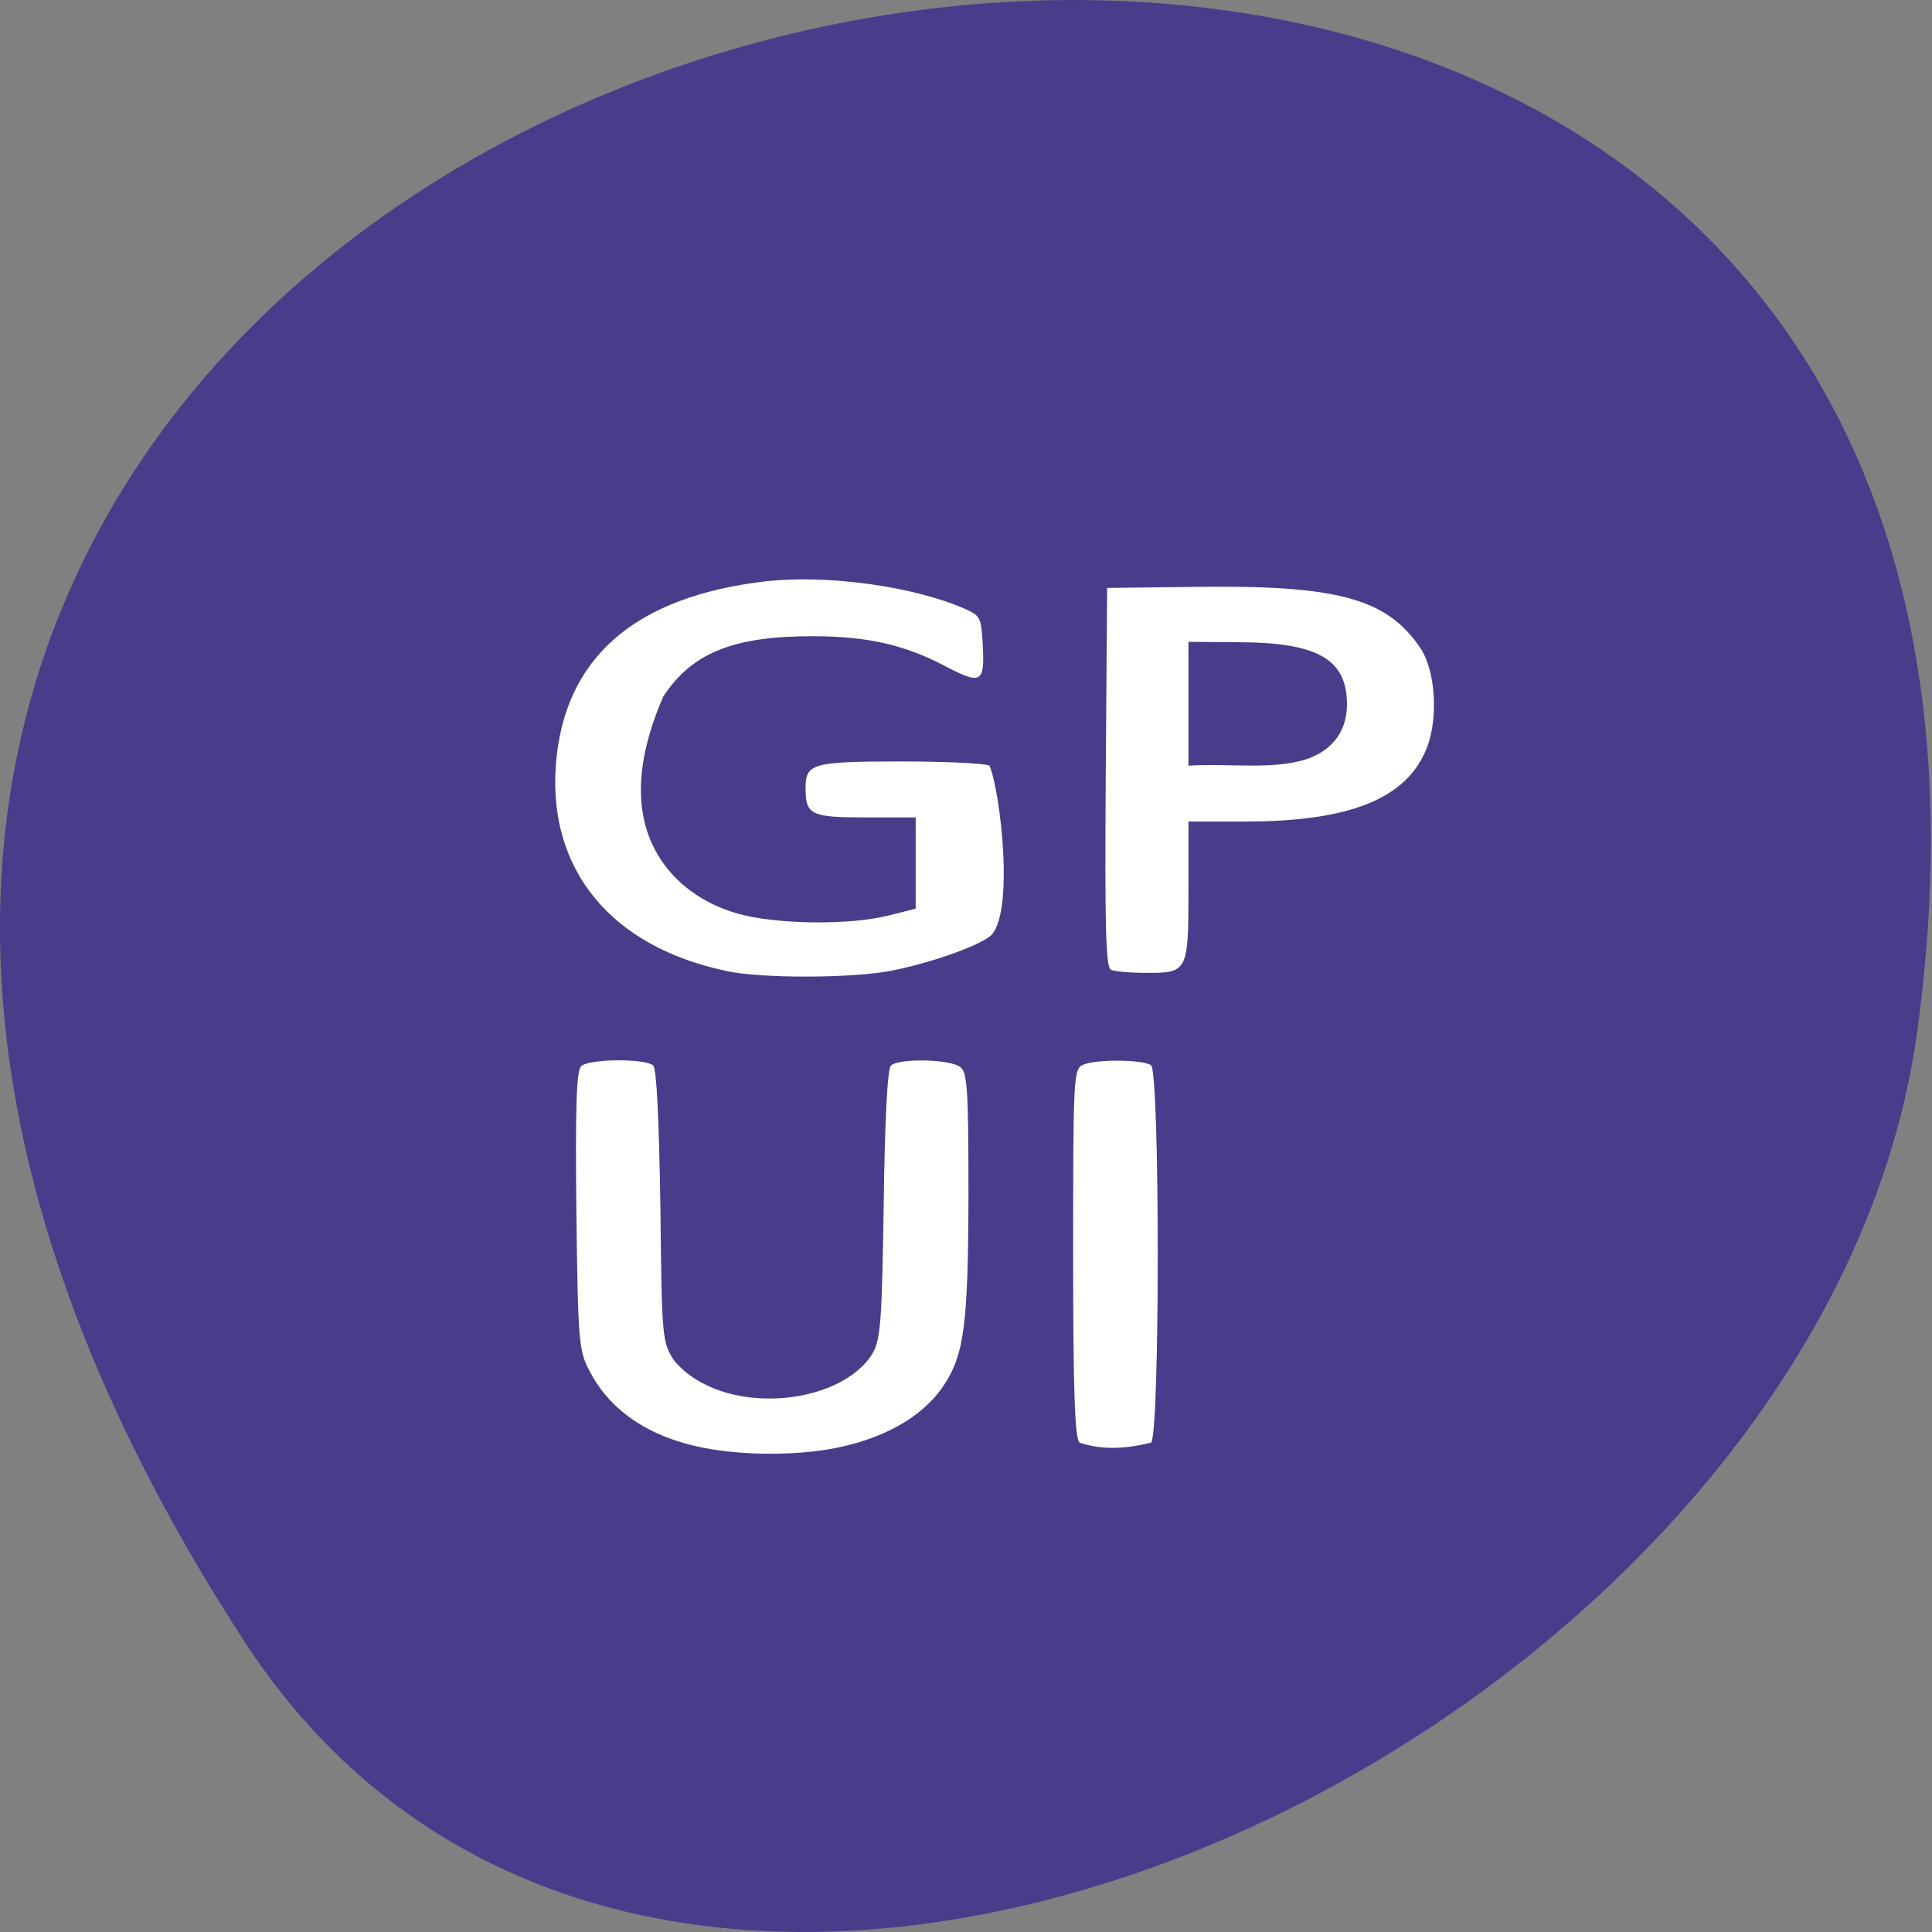 <svg xmlns="http://www.w3.org/2000/svg" viewBox="0 0 22 22"><rect x="0" y="0" width="22" height="22" fill="#808080" stroke="none"/><path d="m 2.781 18.688 c -12.586 -19.367 21.785 -26.859 19.05 -6.938 c -1.117 8.129 -14.234 14.348 -19.05 6.938" fill="#473d8b"/><path d="m 8.223 16.52 c -0.723 -0.09 -1.242 -0.398 -1.504 -0.898 c -0.129 -0.242 -0.137 -0.316 -0.156 -1.836 c -0.012 -1.168 0 -1.598 0.055 -1.645 c 0.09 -0.086 0.73 -0.09 0.82 -0.008 c 0.039 0.039 0.066 0.602 0.082 1.602 c 0.016 1.508 0.02 1.547 0.156 1.758 c 0.543 0.648 1.887 0.523 2.258 -0.078 c 0.094 -0.16 0.109 -0.367 0.129 -1.703 c 0.012 -0.961 0.043 -1.543 0.082 -1.578 c 0.09 -0.086 0.672 -0.074 0.789 0.016 c 0.082 0.059 0.094 0.258 0.094 1.465 c -0.004 1.469 -0.047 1.816 -0.289 2.172 c -0.266 0.391 -0.789 0.656 -1.449 0.738 c -0.414 0.047 -0.777 0.031 -1.066 -0.004 m 4.07 -0.094 c -0.055 -0.039 -0.074 -0.582 -0.074 -2.156 c 0 -2.031 0.004 -2.102 0.117 -2.148 c 0.156 -0.063 0.68 -0.059 0.77 0.008 c 0.102 0.078 0.102 4.219 0 4.297 c -0.27 0.066 -0.543 0.09 -0.813 0 m -4.02 -5.371 c -1.309 -0.273 -2.031 -1.145 -1.945 -2.34 c 0.09 -1.223 0.895 -1.926 2.398 -2.098 c 0.699 -0.078 1.68 0.059 2.258 0.313 c 0.184 0.082 0.188 0.098 0.207 0.434 c 0.02 0.414 -0.023 0.434 -0.445 0.211 c -0.449 -0.234 -0.875 -0.332 -1.484 -0.332 c -0.91 -0.004 -1.387 0.191 -1.711 0.688 c -0.25 0.574 -0.391 1.25 -0.059 1.805 c 0.188 0.316 0.508 0.551 0.902 0.664 c 0.43 0.125 1.273 0.137 1.723 0.023 l 0.309 -0.078 c 0 -0.348 0 -0.691 0 -1.039 h -0.563 c -0.633 0 -0.691 -0.027 -0.691 -0.336 c 0 -0.277 0.078 -0.301 1.082 -0.301 c 0.504 0 0.945 0.02 1.012 0.047 c 0.129 0.305 0.289 1.719 0.004 1.945 c -0.156 0.121 -0.688 0.305 -1.121 0.391 c -0.441 0.086 -1.477 0.09 -1.875 0.004 m 4.375 -0.016 c -0.059 -0.027 -0.07 -0.496 -0.059 -2.191 l 0.016 -2.156 l 0.984 -0.012 c 1.637 -0.023 2.199 0.129 2.582 0.695 c 0.172 0.254 0.207 0.789 0.078 1.129 c -0.223 0.582 -0.867 0.848 -2.07 0.848 h -0.648 v 0.789 c 0 0.926 -0.008 0.938 -0.5 0.934 c -0.168 0 -0.34 -0.016 -0.383 -0.035 m 2.25 -2.406 c 0.285 -0.105 0.438 -0.324 0.438 -0.617 c 0 -0.516 -0.336 -0.707 -1.254 -0.707 l -0.551 -0.004 c 0 0.473 0 0.941 0 1.41 c 0.441 -0.031 0.984 0.055 1.367 -0.082" fill="#fff"/></svg>